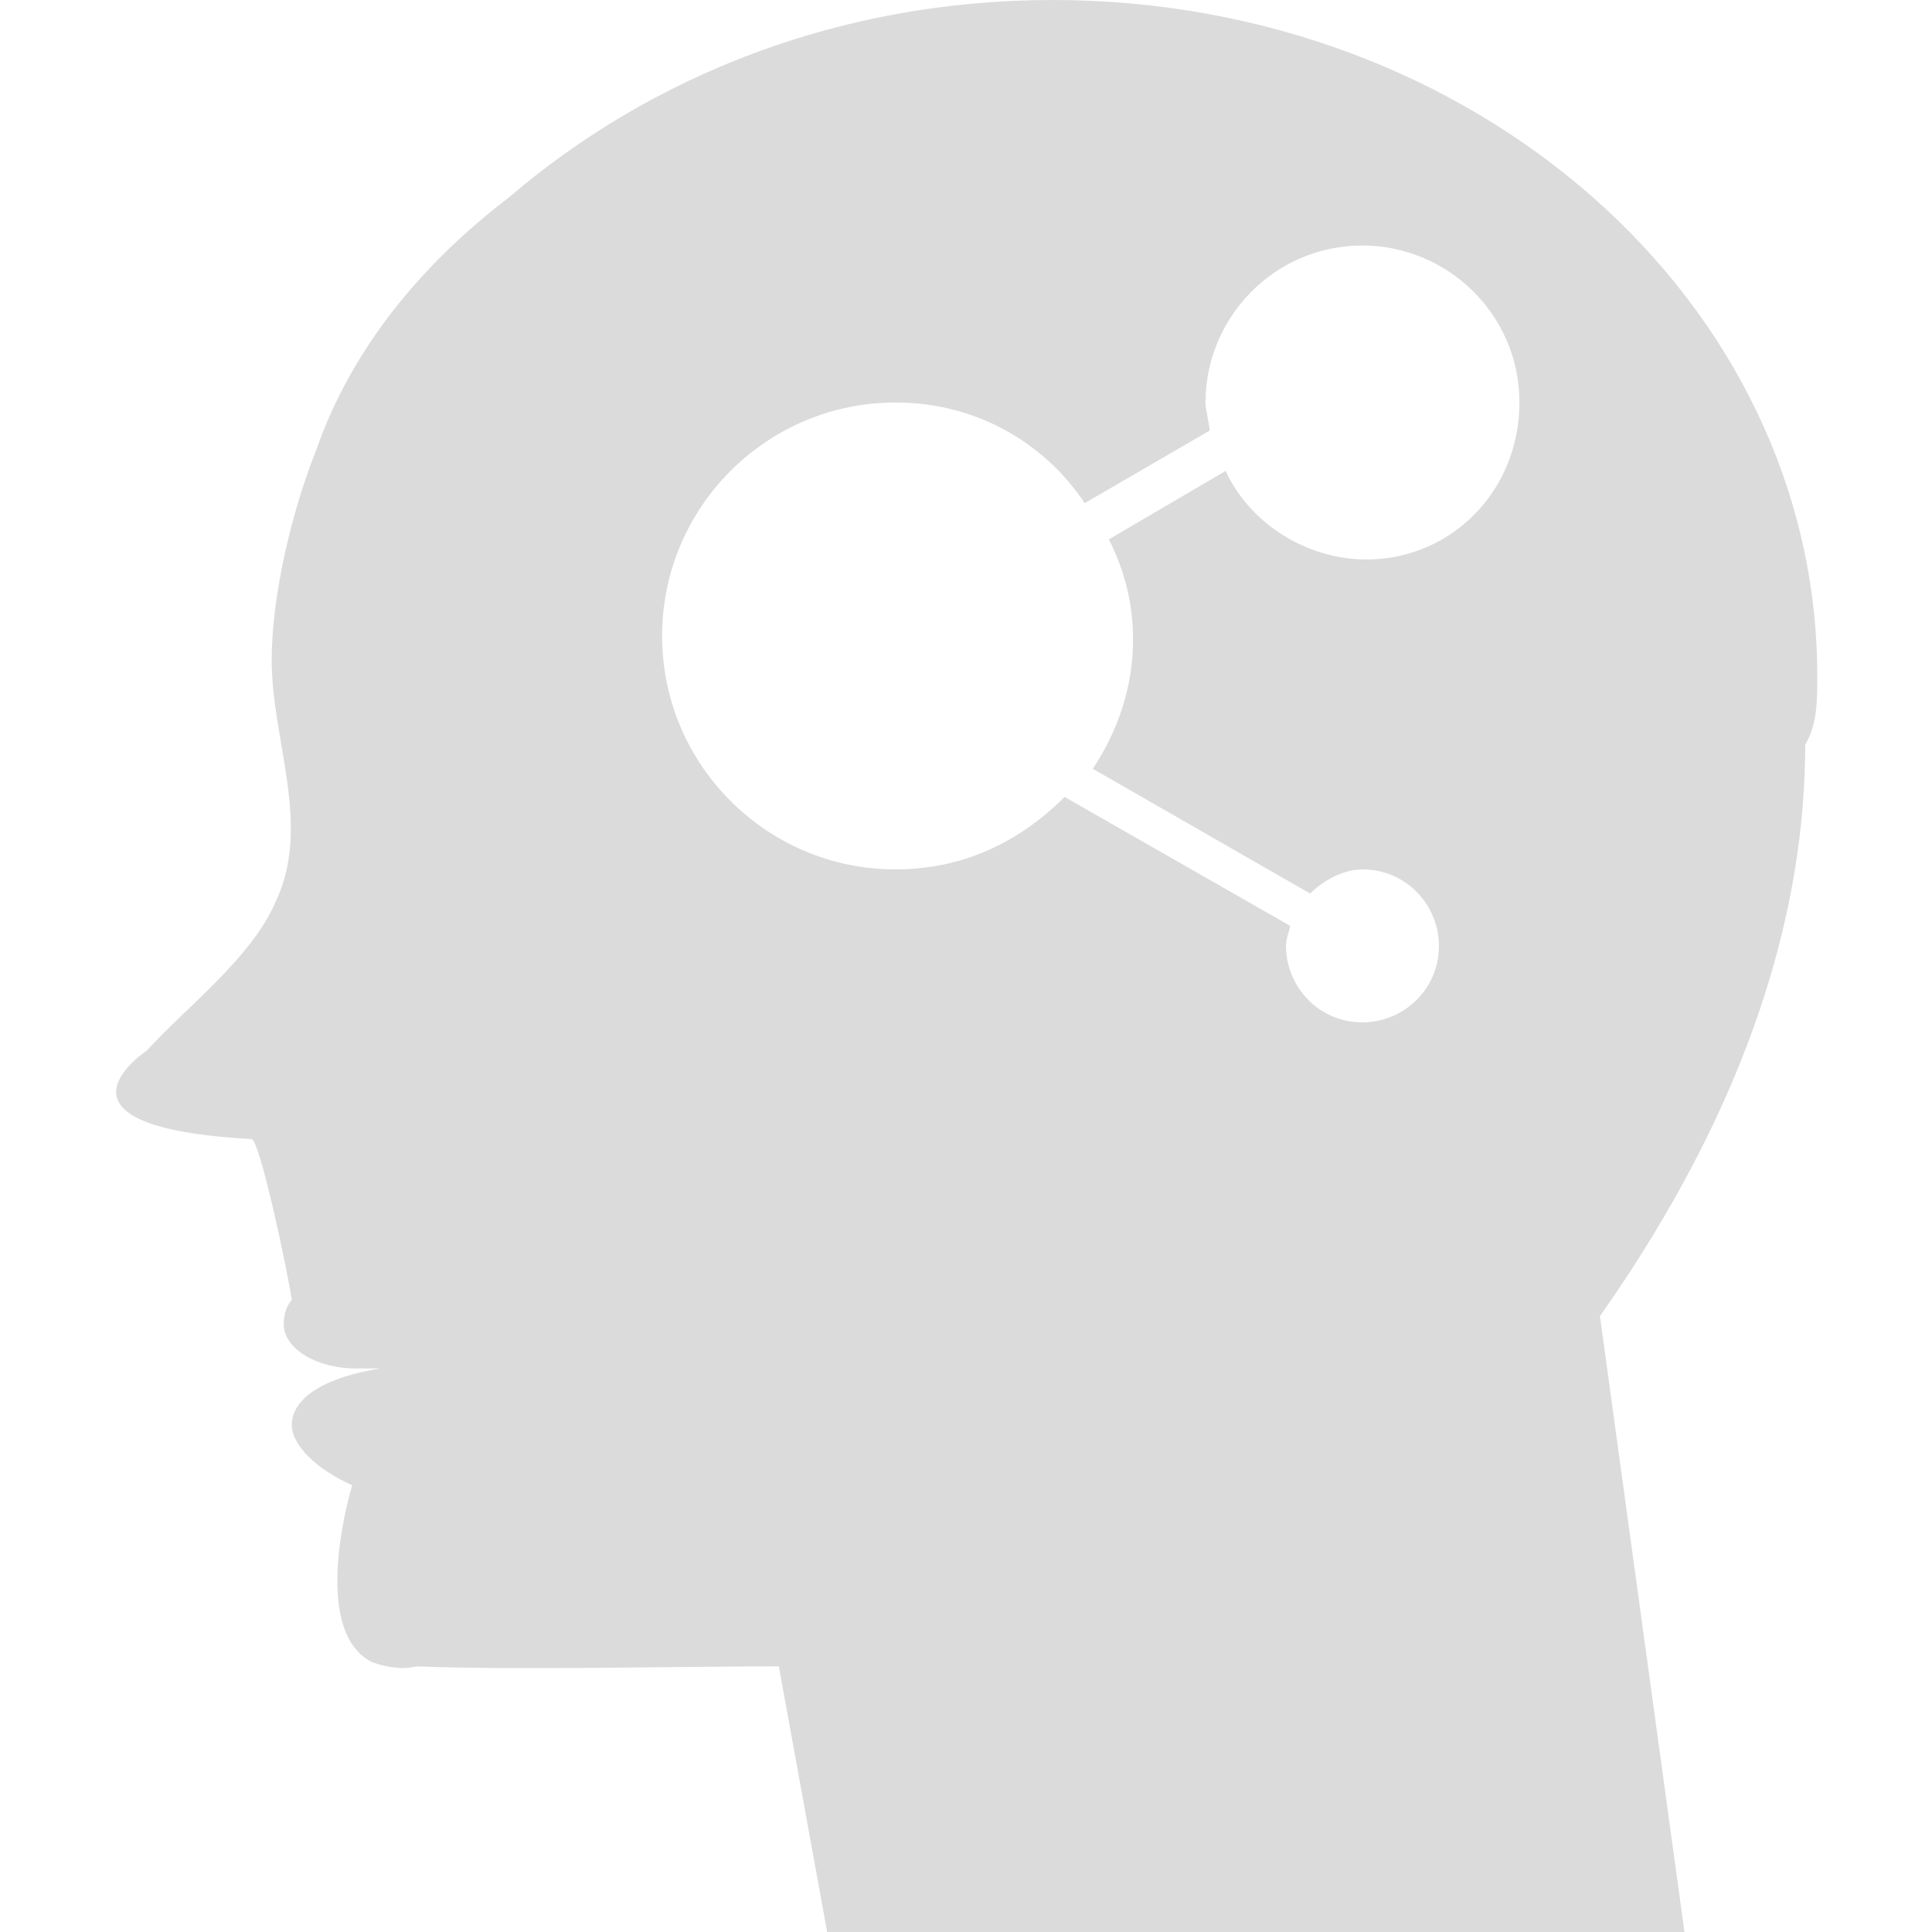 <?xml version="1.0" standalone="no"?><!DOCTYPE svg PUBLIC "-//W3C//DTD SVG 1.1//EN" "http://www.w3.org/Graphics/SVG/1.1/DTD/svg11.dtd"><svg t="1732242864558" class="icon" viewBox="0 0 1024 1024" version="1.1" xmlns="http://www.w3.org/2000/svg" p-id="7038" xmlns:xlink="http://www.w3.org/1999/xlink" width="200" height="200"><path d="M963.2 358.4C963.2 160 781.867 0 557.867 0c-113.067 0-213.334 40.533-288 104.533-44.8 34.134-83.2 78.934-102.4 134.4-12.8 32-23.467 76.8-23.467 110.934 0 42.666 21.333 87.466 2.133 128-12.8 29.866-46.933 55.466-68.266 78.933 0 0-61.867 40.533 55.466 46.933 4.267 0 19.2 70.4 21.334 85.334-2.134 2.133-4.267 6.4-4.267 12.8 0 12.8 17.067 23.466 38.4 23.466h12.8c-27.733 4.267-46.933 14.934-46.933 29.867 0 10.667 12.8 23.467 32 32 0 0-23.467 76.8 10.666 93.867 6.4 2.133 14.934 4.266 23.467 2.133 51.2 2.133 140.8 0 192 0l25.6 140.8h454.4L848 697.6C929.067 582.4 956.8 480 956.8 394.667c6.4-10.667 6.4-23.467 6.4-36.267z m-238.933-61.867c-32 0-61.867-19.2-74.667-46.933l-61.867 36.267c8.534 17.066 12.8 34.133 12.8 53.333 0 25.6-8.533 49.067-21.333 68.267L694.4 473.6c6.4-6.4 17.067-12.8 27.733-12.8 23.467 0 40.534 19.2 40.534 40.533 0 23.467-19.2 40.534-40.534 40.534-23.466 0-40.533-19.2-40.533-40.534 0-4.266 2.133-8.533 2.133-10.666L564.267 422.4c-23.467 23.467-53.334 38.4-89.6 38.4-68.267 0-123.734-55.467-123.734-123.733 0-68.267 55.467-123.734 123.734-123.734 42.666 0 78.933 21.334 100.266 53.334l66.134-38.4c0-4.267-2.134-10.667-2.134-14.934 0-44.8 36.267-83.2 83.2-83.2 44.8 0 83.2 36.267 83.2 83.2s-36.266 83.2-81.066 83.2z m0 0" fill="#dbdbdb" p-id="7039"></path></svg>